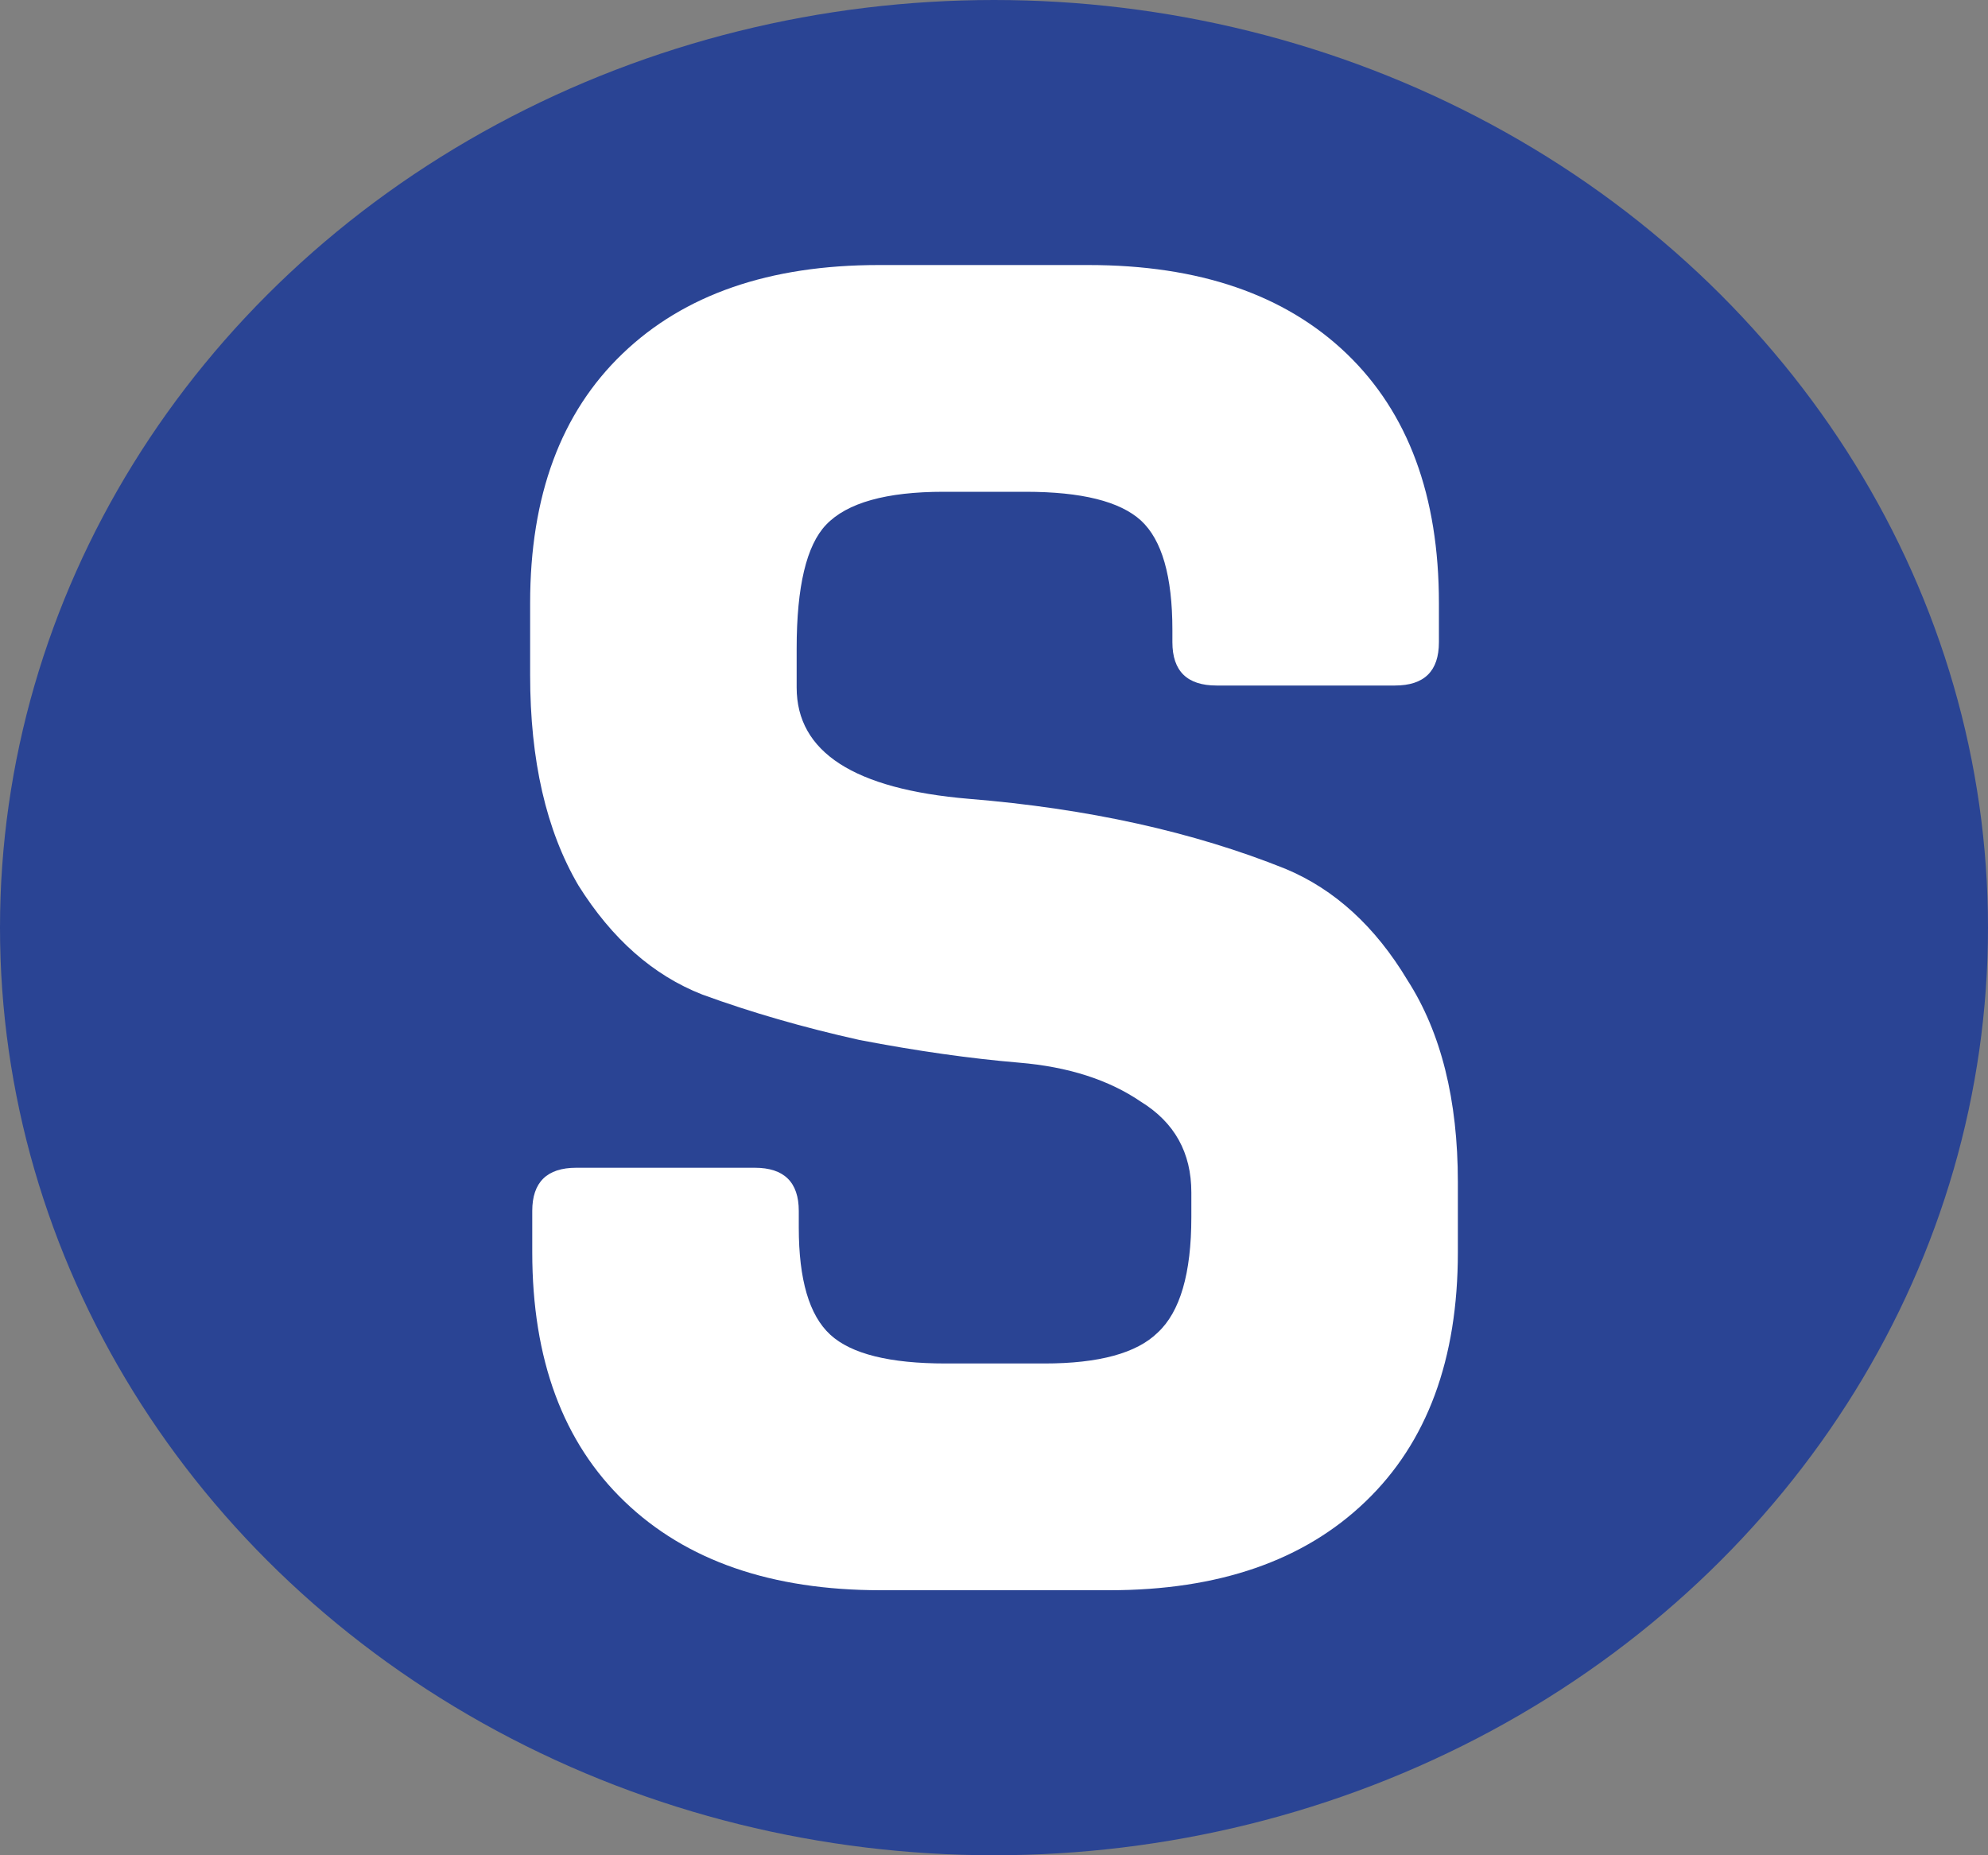 <svg width="15" height="14" viewBox="0 0 15 14" fill="none" xmlns="http://www.w3.org/2000/svg">
<rect x="0" y="0" width="15" height="14" fill="#808080" stroke="none"/>
<ellipse cx="7.5" cy="7" rx="7.5" ry="7" fill="#2A4494"/>
<path d="M4.016 9.449V9.138C4.016 8.921 4.127 8.812 4.348 8.812H5.695C5.916 8.812 6.027 8.921 6.027 9.138V9.263C6.027 9.657 6.106 9.926 6.265 10.072C6.423 10.217 6.713 10.289 7.136 10.289H7.88C8.292 10.289 8.577 10.211 8.735 10.056C8.904 9.9 8.989 9.61 8.989 9.185V8.998C8.989 8.698 8.862 8.47 8.609 8.314C8.366 8.148 8.06 8.05 7.69 8.019C7.321 7.988 6.919 7.931 6.486 7.848C6.064 7.754 5.668 7.64 5.299 7.505C4.929 7.36 4.618 7.086 4.364 6.681C4.121 6.266 4 5.738 4 5.095V4.551C4 3.742 4.232 3.115 4.697 2.669C5.161 2.223 5.805 2 6.629 2H8.213C9.047 2 9.696 2.223 10.161 2.669C10.625 3.115 10.857 3.742 10.857 4.551V4.846C10.857 5.064 10.747 5.173 10.525 5.173H9.179C8.957 5.173 8.846 5.064 8.846 4.846V4.753C8.846 4.348 8.767 4.074 8.609 3.928C8.45 3.783 8.16 3.711 7.738 3.711H7.12C6.687 3.711 6.391 3.794 6.233 3.96C6.085 4.115 6.011 4.426 6.011 4.893V5.188C6.011 5.675 6.444 5.955 7.31 6.028C8.207 6.101 9.005 6.277 9.701 6.557C10.071 6.712 10.377 6.992 10.62 7.397C10.873 7.791 11 8.299 11 8.921V9.449C11 10.258 10.768 10.885 10.303 11.331C9.839 11.777 9.195 12 8.371 12H6.645C5.821 12 5.177 11.777 4.713 11.331C4.248 10.885 4.016 10.258 4.016 9.449Z" fill="white"/>
</svg>
